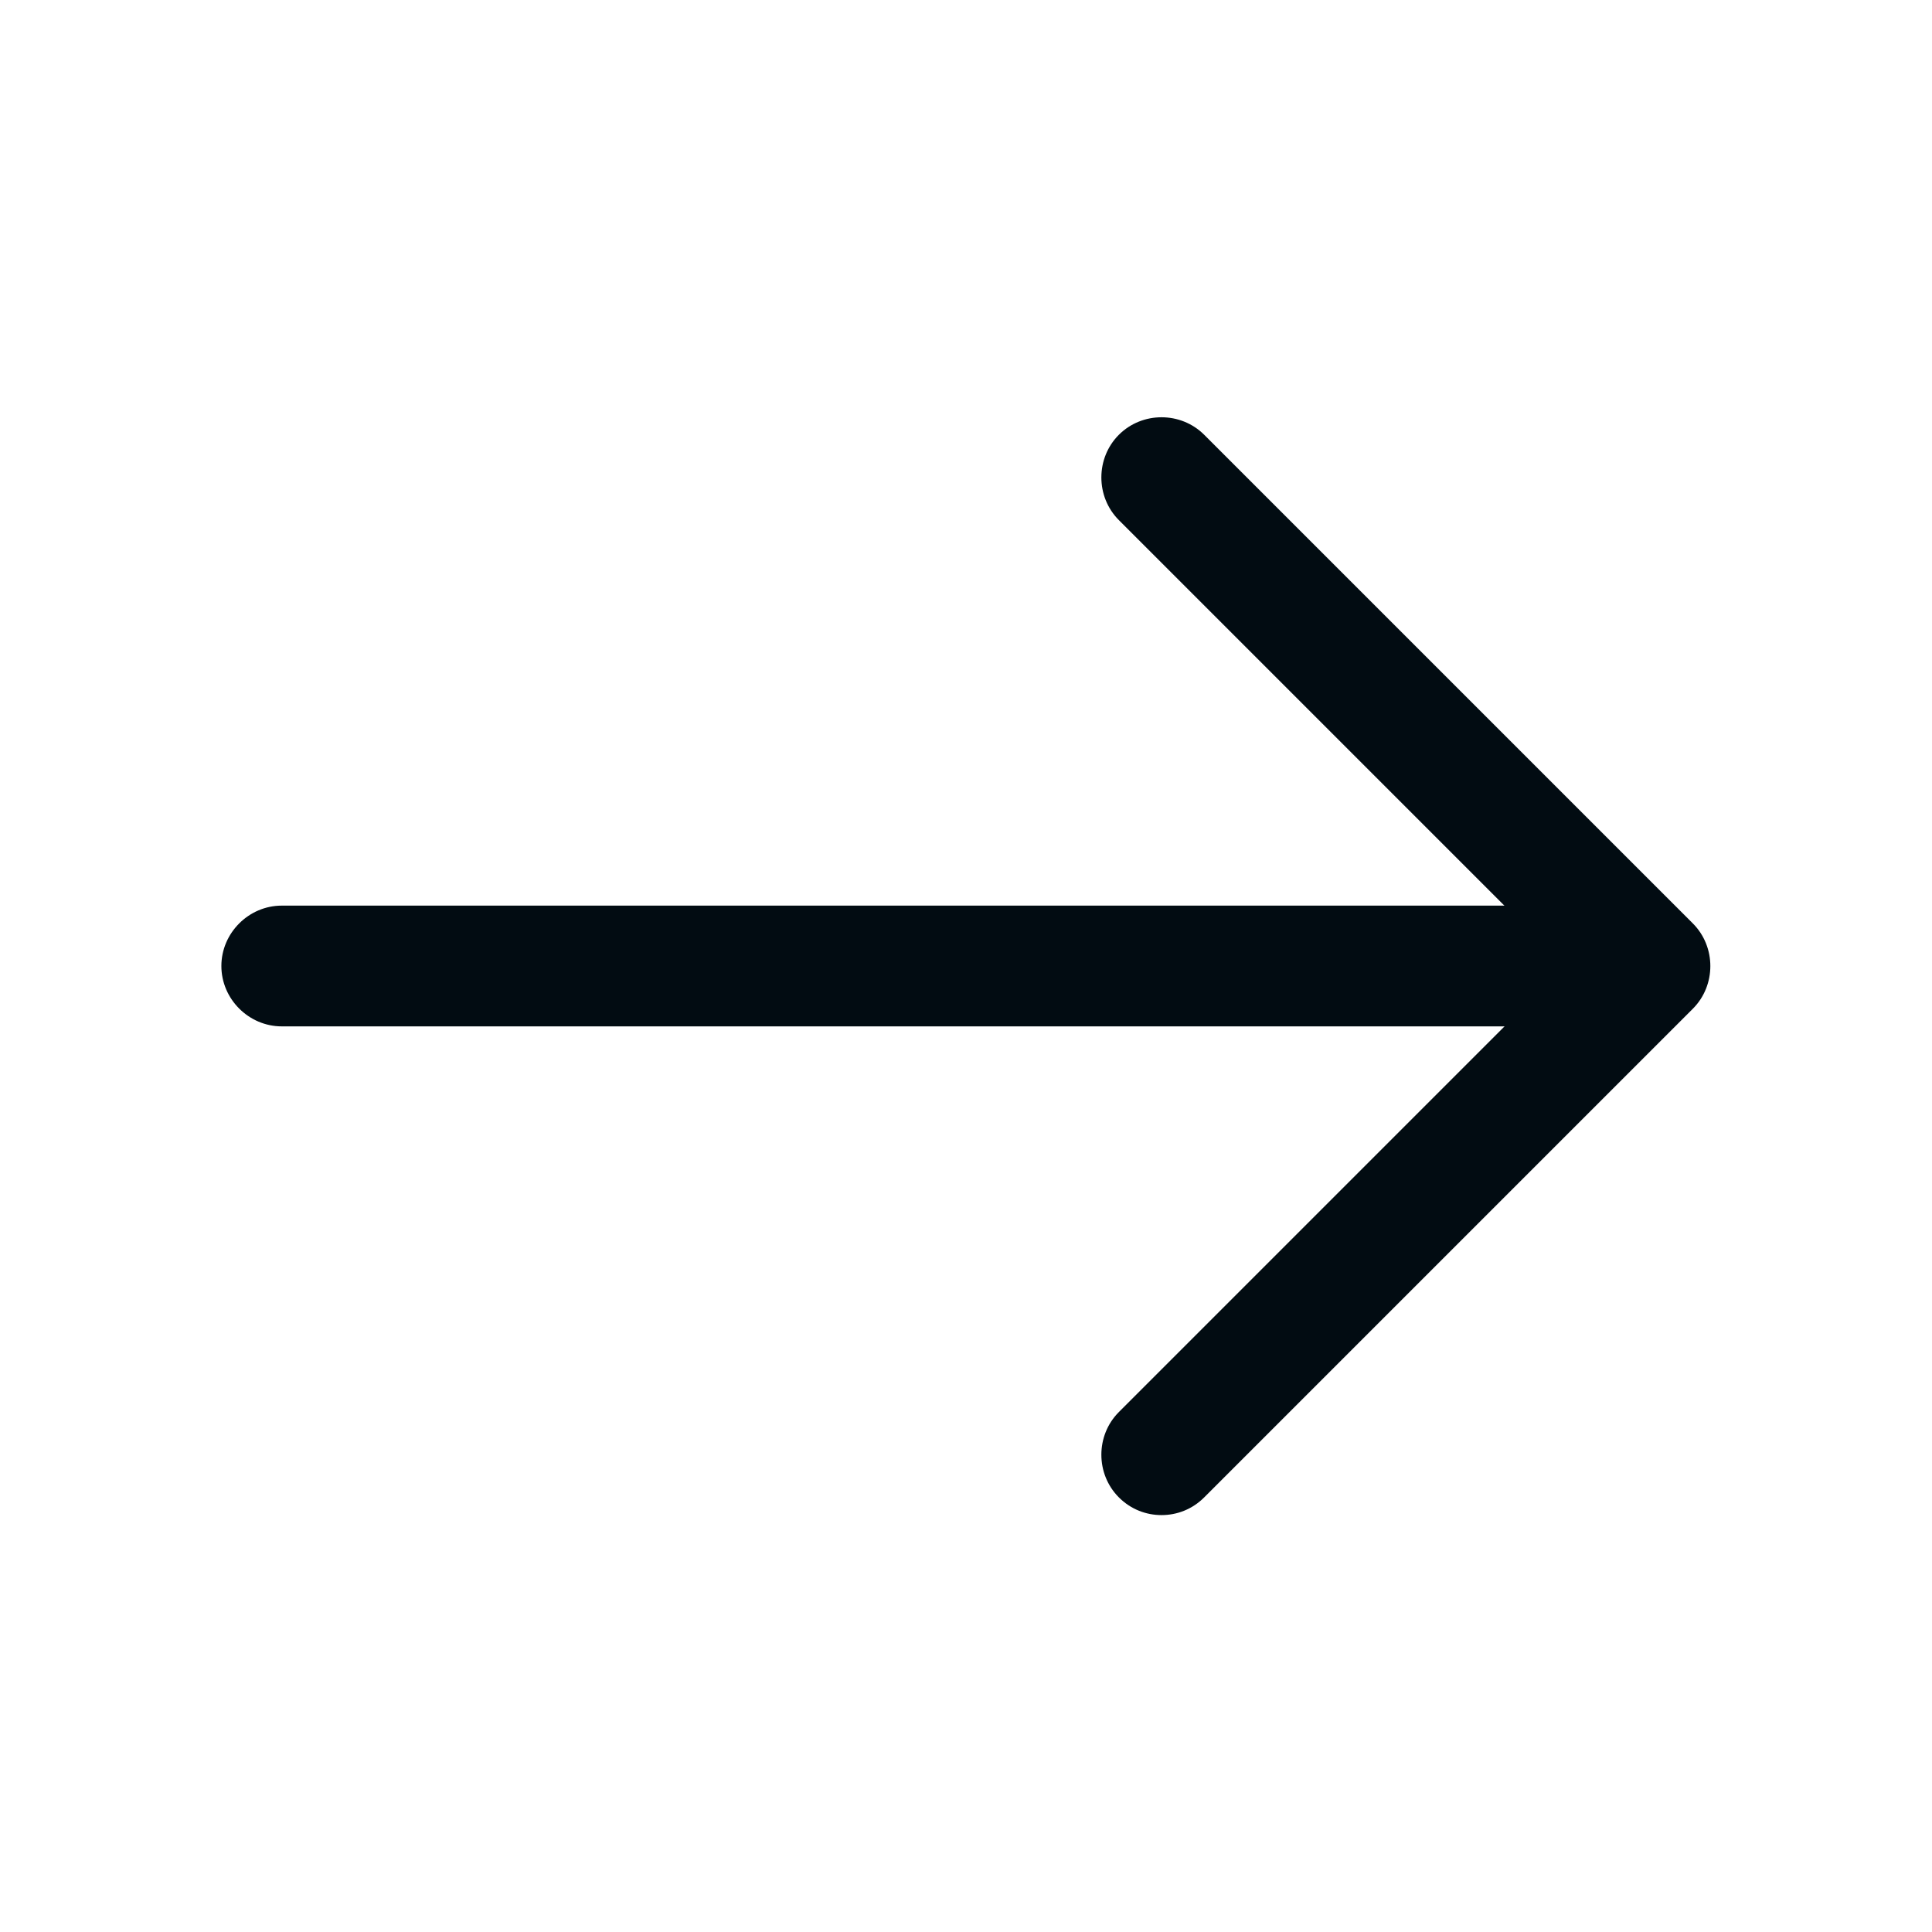 <svg width="24" height="24" viewBox="0 0 24 24" fill="none" xmlns="http://www.w3.org/2000/svg">
<path d="M14.429 18.821C14.239 18.821 14.049 18.751 13.899 18.601C13.609 18.311 13.609 17.831 13.899 17.541L19.439 12.001L13.899 6.461C13.609 6.171 13.609 5.691 13.899 5.401C14.189 5.111 14.669 5.111 14.959 5.401L21.029 11.471C21.319 11.761 21.319 12.241 21.029 12.531L14.959 18.601C14.809 18.751 14.619 18.821 14.429 18.821Z" fill="#020C12"/>
<path d="M20.33 12.75H3.5C3.09 12.75 2.75 12.41 2.75 12C2.75 11.59 3.09 11.25 3.5 11.25H20.33C20.74 11.25 21.08 11.59 21.08 12C21.08 12.41 20.74 12.75 20.33 12.75Z" fill="#020C12"/>
</svg>
